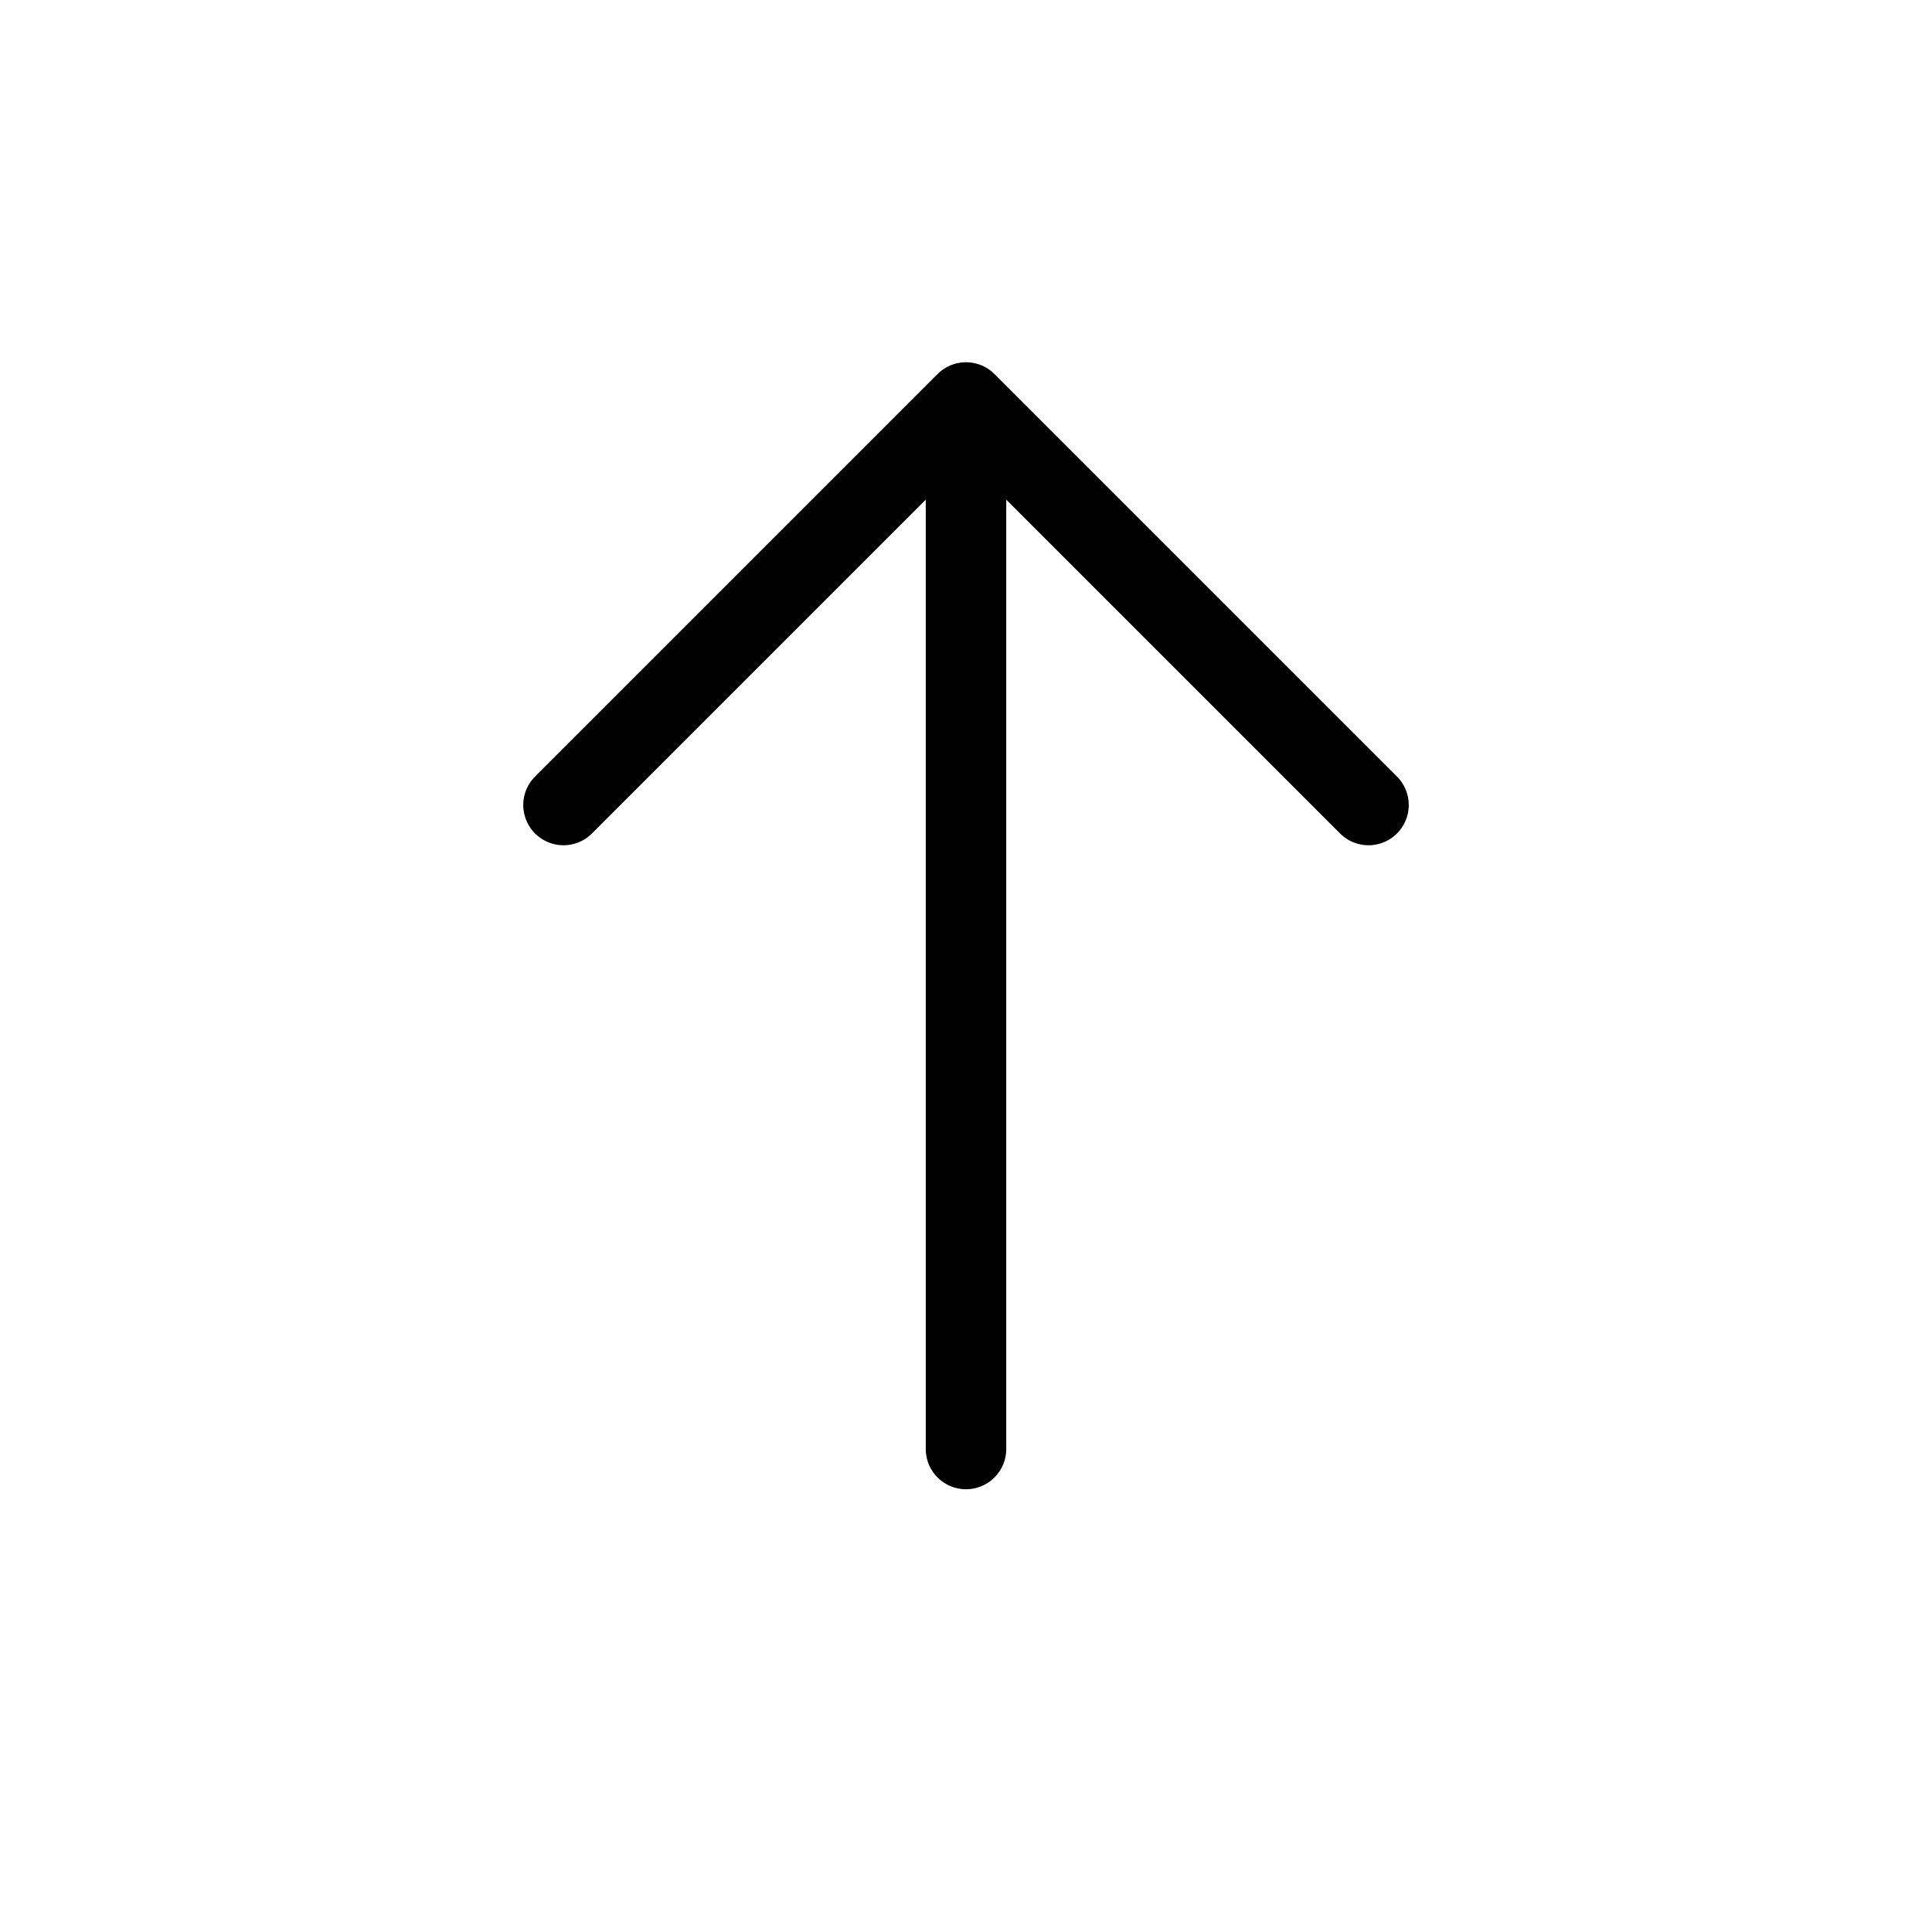 <svg width="24" height="24" viewBox="0 0 24 24" fill="none" xmlns="http://www.w3.org/2000/svg">
<path d="M7 10L12 5L17 10" stroke="black" stroke-linecap="round" stroke-linejoin="round"/>
<line x1="12" y1="6" x2="12" y2="18" stroke="black" stroke-linecap="round" stroke-linejoin="round"/>
</svg>
